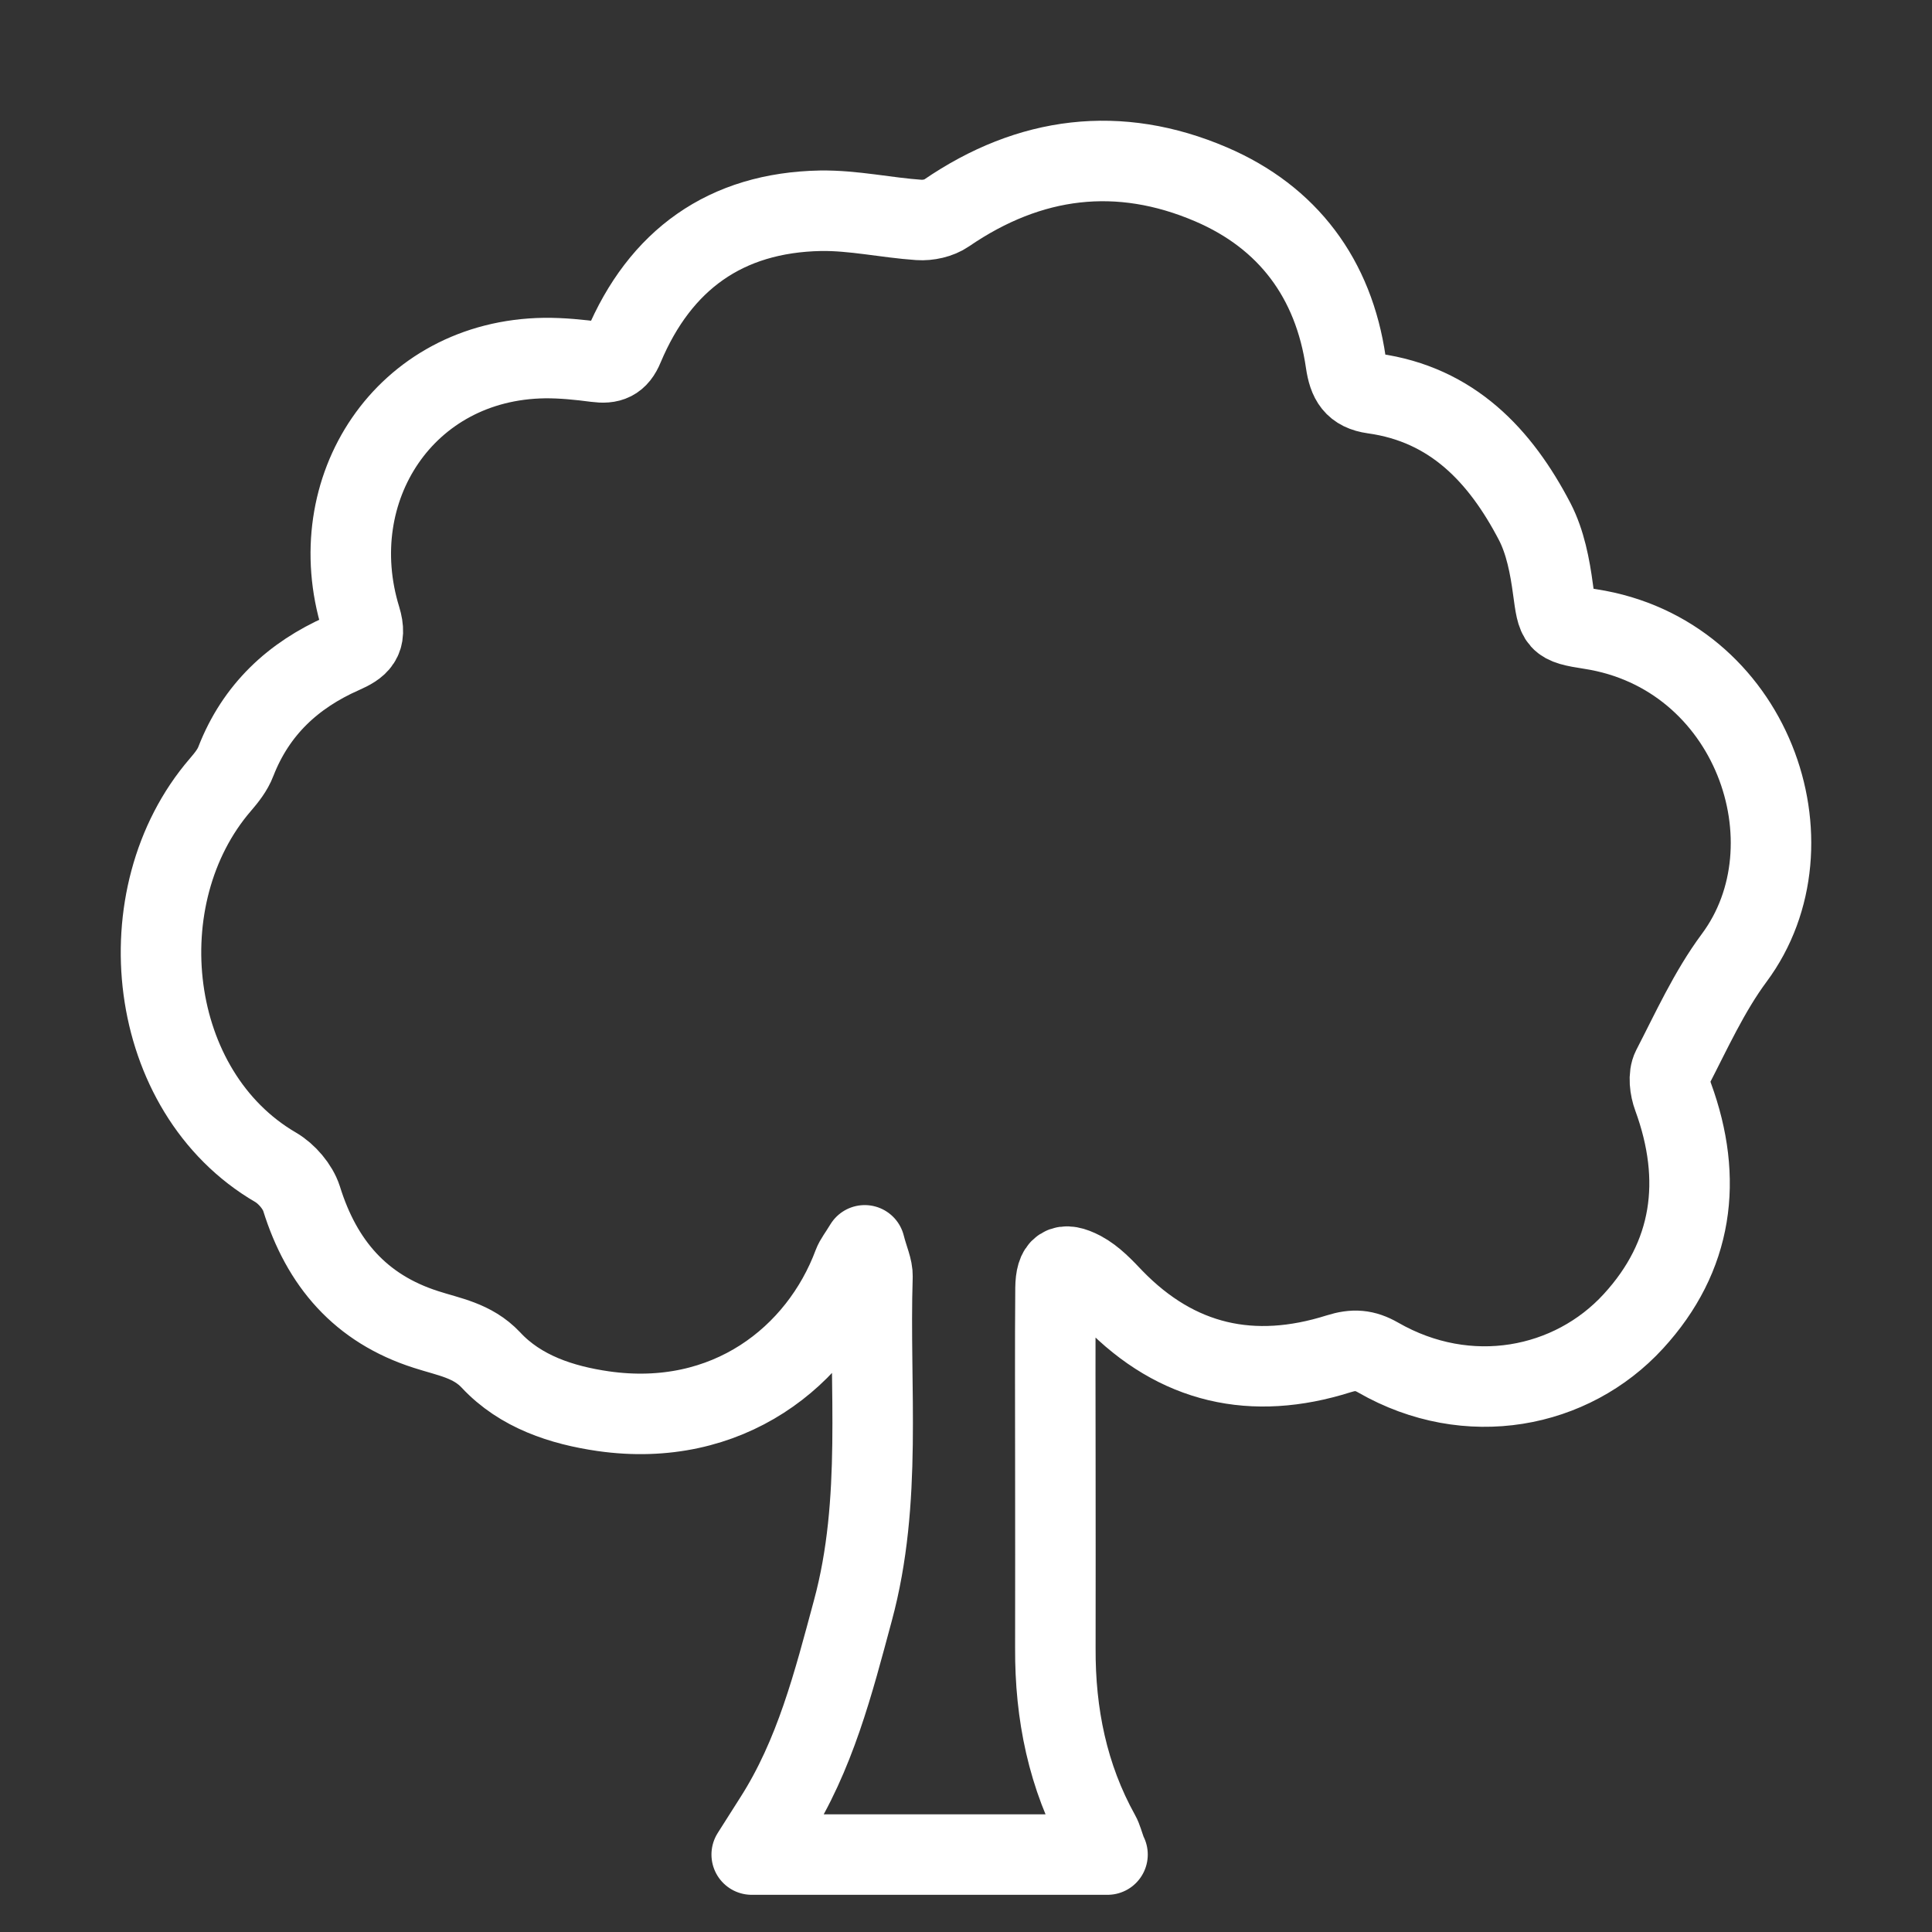 <svg width="12" height="12" viewBox="0 0 12 12" fill="none" xmlns="http://www.w3.org/2000/svg">
<rect x="0" y="0" width="12" height="12" fill="#333333" stroke="none"/>
<path d="M6.879 11.519H4.669C4.722 11.435 4.765 11.367 4.808 11.3C5.063 10.902 5.176 10.454 5.297 10.005C5.483 9.319 5.397 8.622 5.419 7.93C5.421 7.878 5.394 7.825 5.371 7.735C5.332 7.799 5.311 7.824 5.3 7.853C5.086 8.426 4.519 8.876 3.746 8.765C3.491 8.728 3.233 8.645 3.049 8.447C2.934 8.325 2.788 8.304 2.647 8.258C2.239 8.128 1.998 7.846 1.873 7.445C1.849 7.37 1.781 7.291 1.713 7.251C0.907 6.782 0.773 5.565 1.369 4.874C1.407 4.83 1.445 4.782 1.465 4.729C1.59 4.408 1.82 4.194 2.128 4.058C2.227 4.014 2.281 3.975 2.24 3.841C1.994 3.04 2.512 2.236 3.382 2.224C3.489 2.223 3.598 2.234 3.704 2.248C3.788 2.259 3.837 2.242 3.873 2.154C4.1 1.614 4.507 1.32 5.097 1.309C5.301 1.306 5.504 1.352 5.707 1.366C5.764 1.37 5.833 1.355 5.879 1.323C6.396 0.969 6.95 0.9 7.522 1.145C8 1.35 8.284 1.731 8.359 2.25C8.376 2.364 8.411 2.427 8.531 2.444C9.02 2.512 9.319 2.83 9.533 3.241C9.598 3.367 9.627 3.518 9.646 3.661C9.674 3.865 9.671 3.875 9.878 3.907C10.883 4.062 11.297 5.243 10.771 5.95C10.616 6.159 10.506 6.403 10.386 6.635C10.362 6.682 10.372 6.759 10.392 6.813C10.58 7.327 10.515 7.804 10.145 8.207C9.762 8.625 9.119 8.753 8.56 8.432C8.476 8.384 8.409 8.379 8.314 8.409C7.782 8.577 7.311 8.474 6.916 8.067C6.856 8.004 6.794 7.937 6.719 7.897C6.602 7.836 6.558 7.867 6.556 8.001C6.553 8.359 6.555 8.717 6.555 9.075C6.555 9.463 6.556 9.85 6.555 10.237C6.553 10.645 6.631 11.034 6.831 11.394C6.845 11.419 6.851 11.447 6.877 11.519H6.879Z" stroke="white" stroke-width="0.5" stroke-linejoin="round"/>
</svg>
